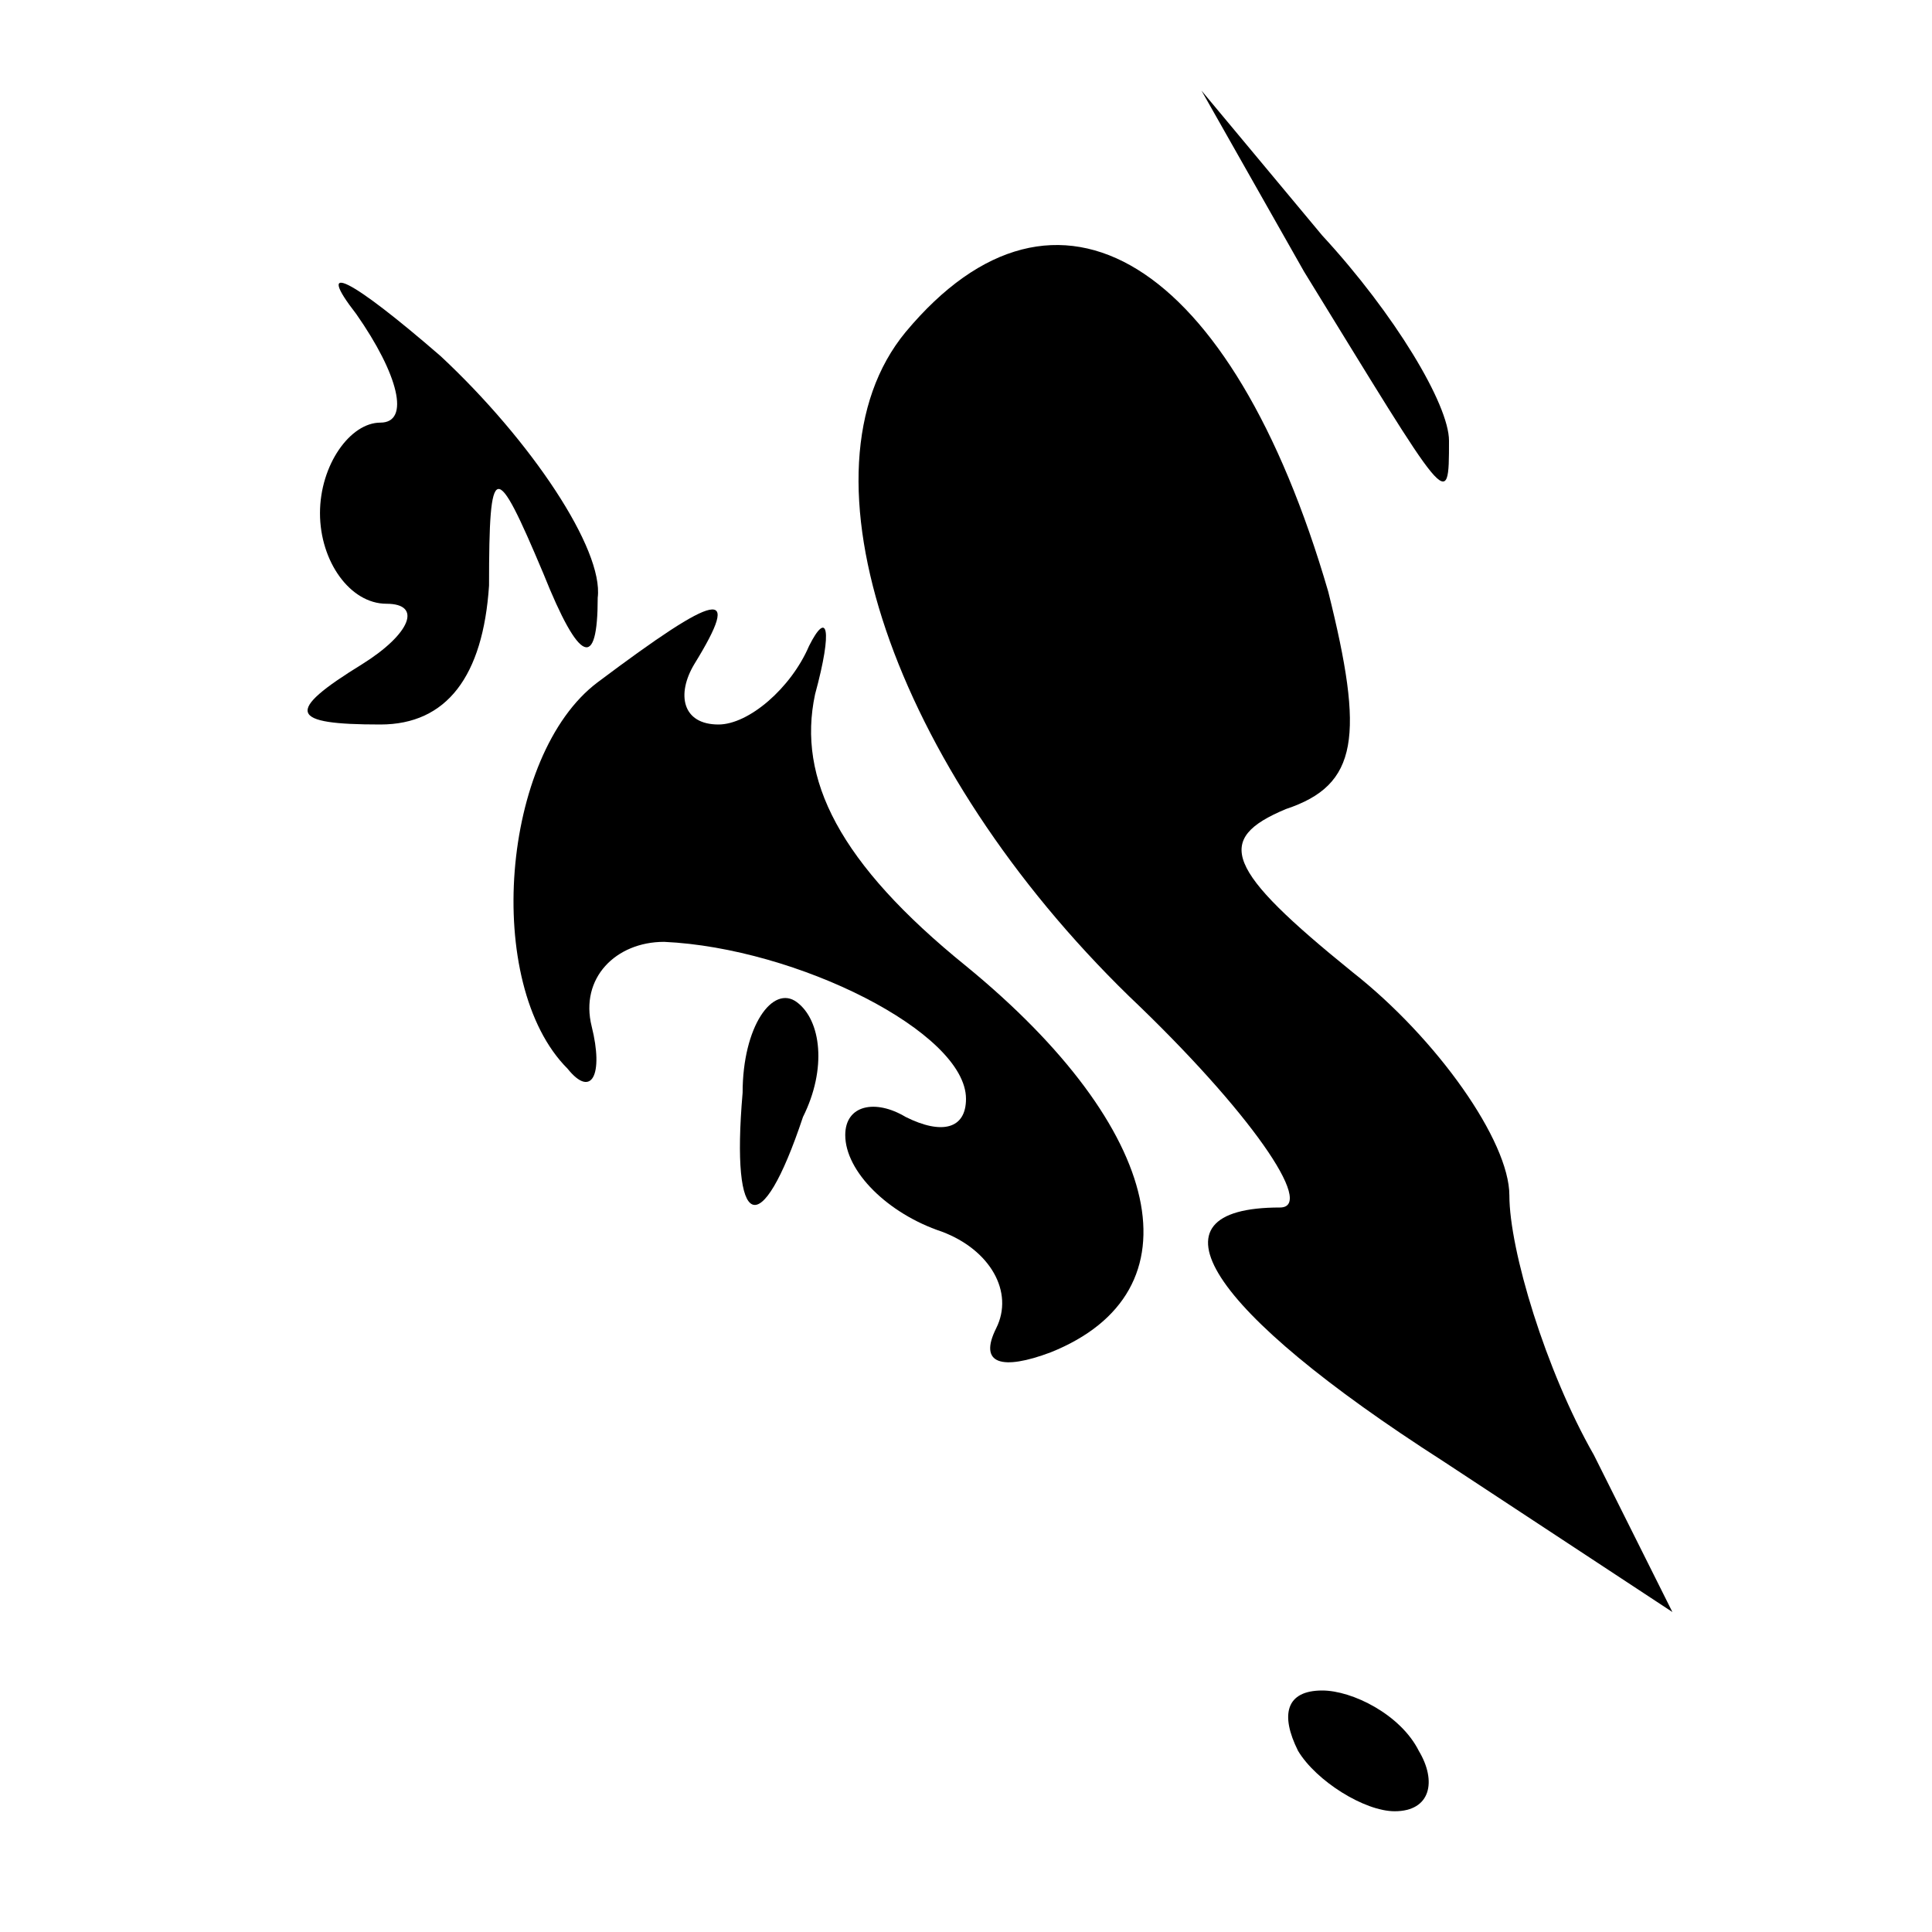 <?xml version="1.0" standalone="no"?>
<!DOCTYPE svg PUBLIC "-//W3C//DTD SVG 20010904//EN"
 "http://www.w3.org/TR/2001/REC-SVG-20010904/DTD/svg10.dtd">
<svg version="1.0" xmlns="http://www.w3.org/2000/svg"
 width="32pt" height="32pt" viewBox="0 0 32 32"
 preserveAspectRatio="xMidYMid meet">
<g transform="translate(0,32) scale(0.1,-0.1)"
fill="#000000" stroke="none">
<path fill="#000000" stroke="none" d="M216 275 c24 -39 24 -40 24 -28 0 6 -9
21 -21 34 l-20 24 17 -30z"/>
<path fill="#000000" stroke="none" d="M59 268 c7 -10 9 -18 4 -18 -5 0 -10
-7 -10 -15 0 -8 5 -15 11 -15 6 0 4 -5 -4 -10 -13 -8 -12 -10 3 -10 11 0 17 8
18 23 0 21 1 21 9 2 6 -15 9 -16 9 -4 1 8 -11 26 -26 40 -15 13 -21 16 -14 7z"/>
<path fill="#000000" stroke="none" d="M150 265 c-19 -23 -2 -72 37 -110 20
-19 31 -35 25 -35 -23 0 -12 -17 27 -42 l38 -25 -13 26 c-8 14 -14 34 -14 43
0 9 -12 26 -26 37 -21 17 -23 22 -11 27 12 4 13 12 7 36 -16 55 -45 73 -70 43z"/>
<path fill="#000000" stroke="none" d="M99 207 c-16 -12 -19 -50 -5 -64 4 -5
6 -1 4 7 -2 8 4 14 12 14 22 -1 50 -15 50 -26 0 -5 -4 -6 -10 -3 -5 3 -10 2
-10 -3 0 -6 7 -13 16 -16 8 -3 12 -10 9 -16 -3 -6 1 -7 9 -4 25 10 19 37 -14
64 -21 17 -28 31 -25 45 3 11 2 14 -1 8 -3 -7 -10 -13 -15 -13 -6 0 -7 5 -4
10 8 13 4 12 -16 -3z"/>
<path fill="#000000" stroke="none" d="M123 139 c-2 -23 3 -25 10 -4 4 8 3 16
-1 19 -4 3 -9 -4 -9 -15z"/>
<path fill="#000000" stroke="none" d="M215 30 c3 -5 11 -10 16 -10 6 0 7 5 4
10 -3 6 -11 10 -16 10 -6 0 -7 -4 -4 -10z"/>
</g>
</svg>
